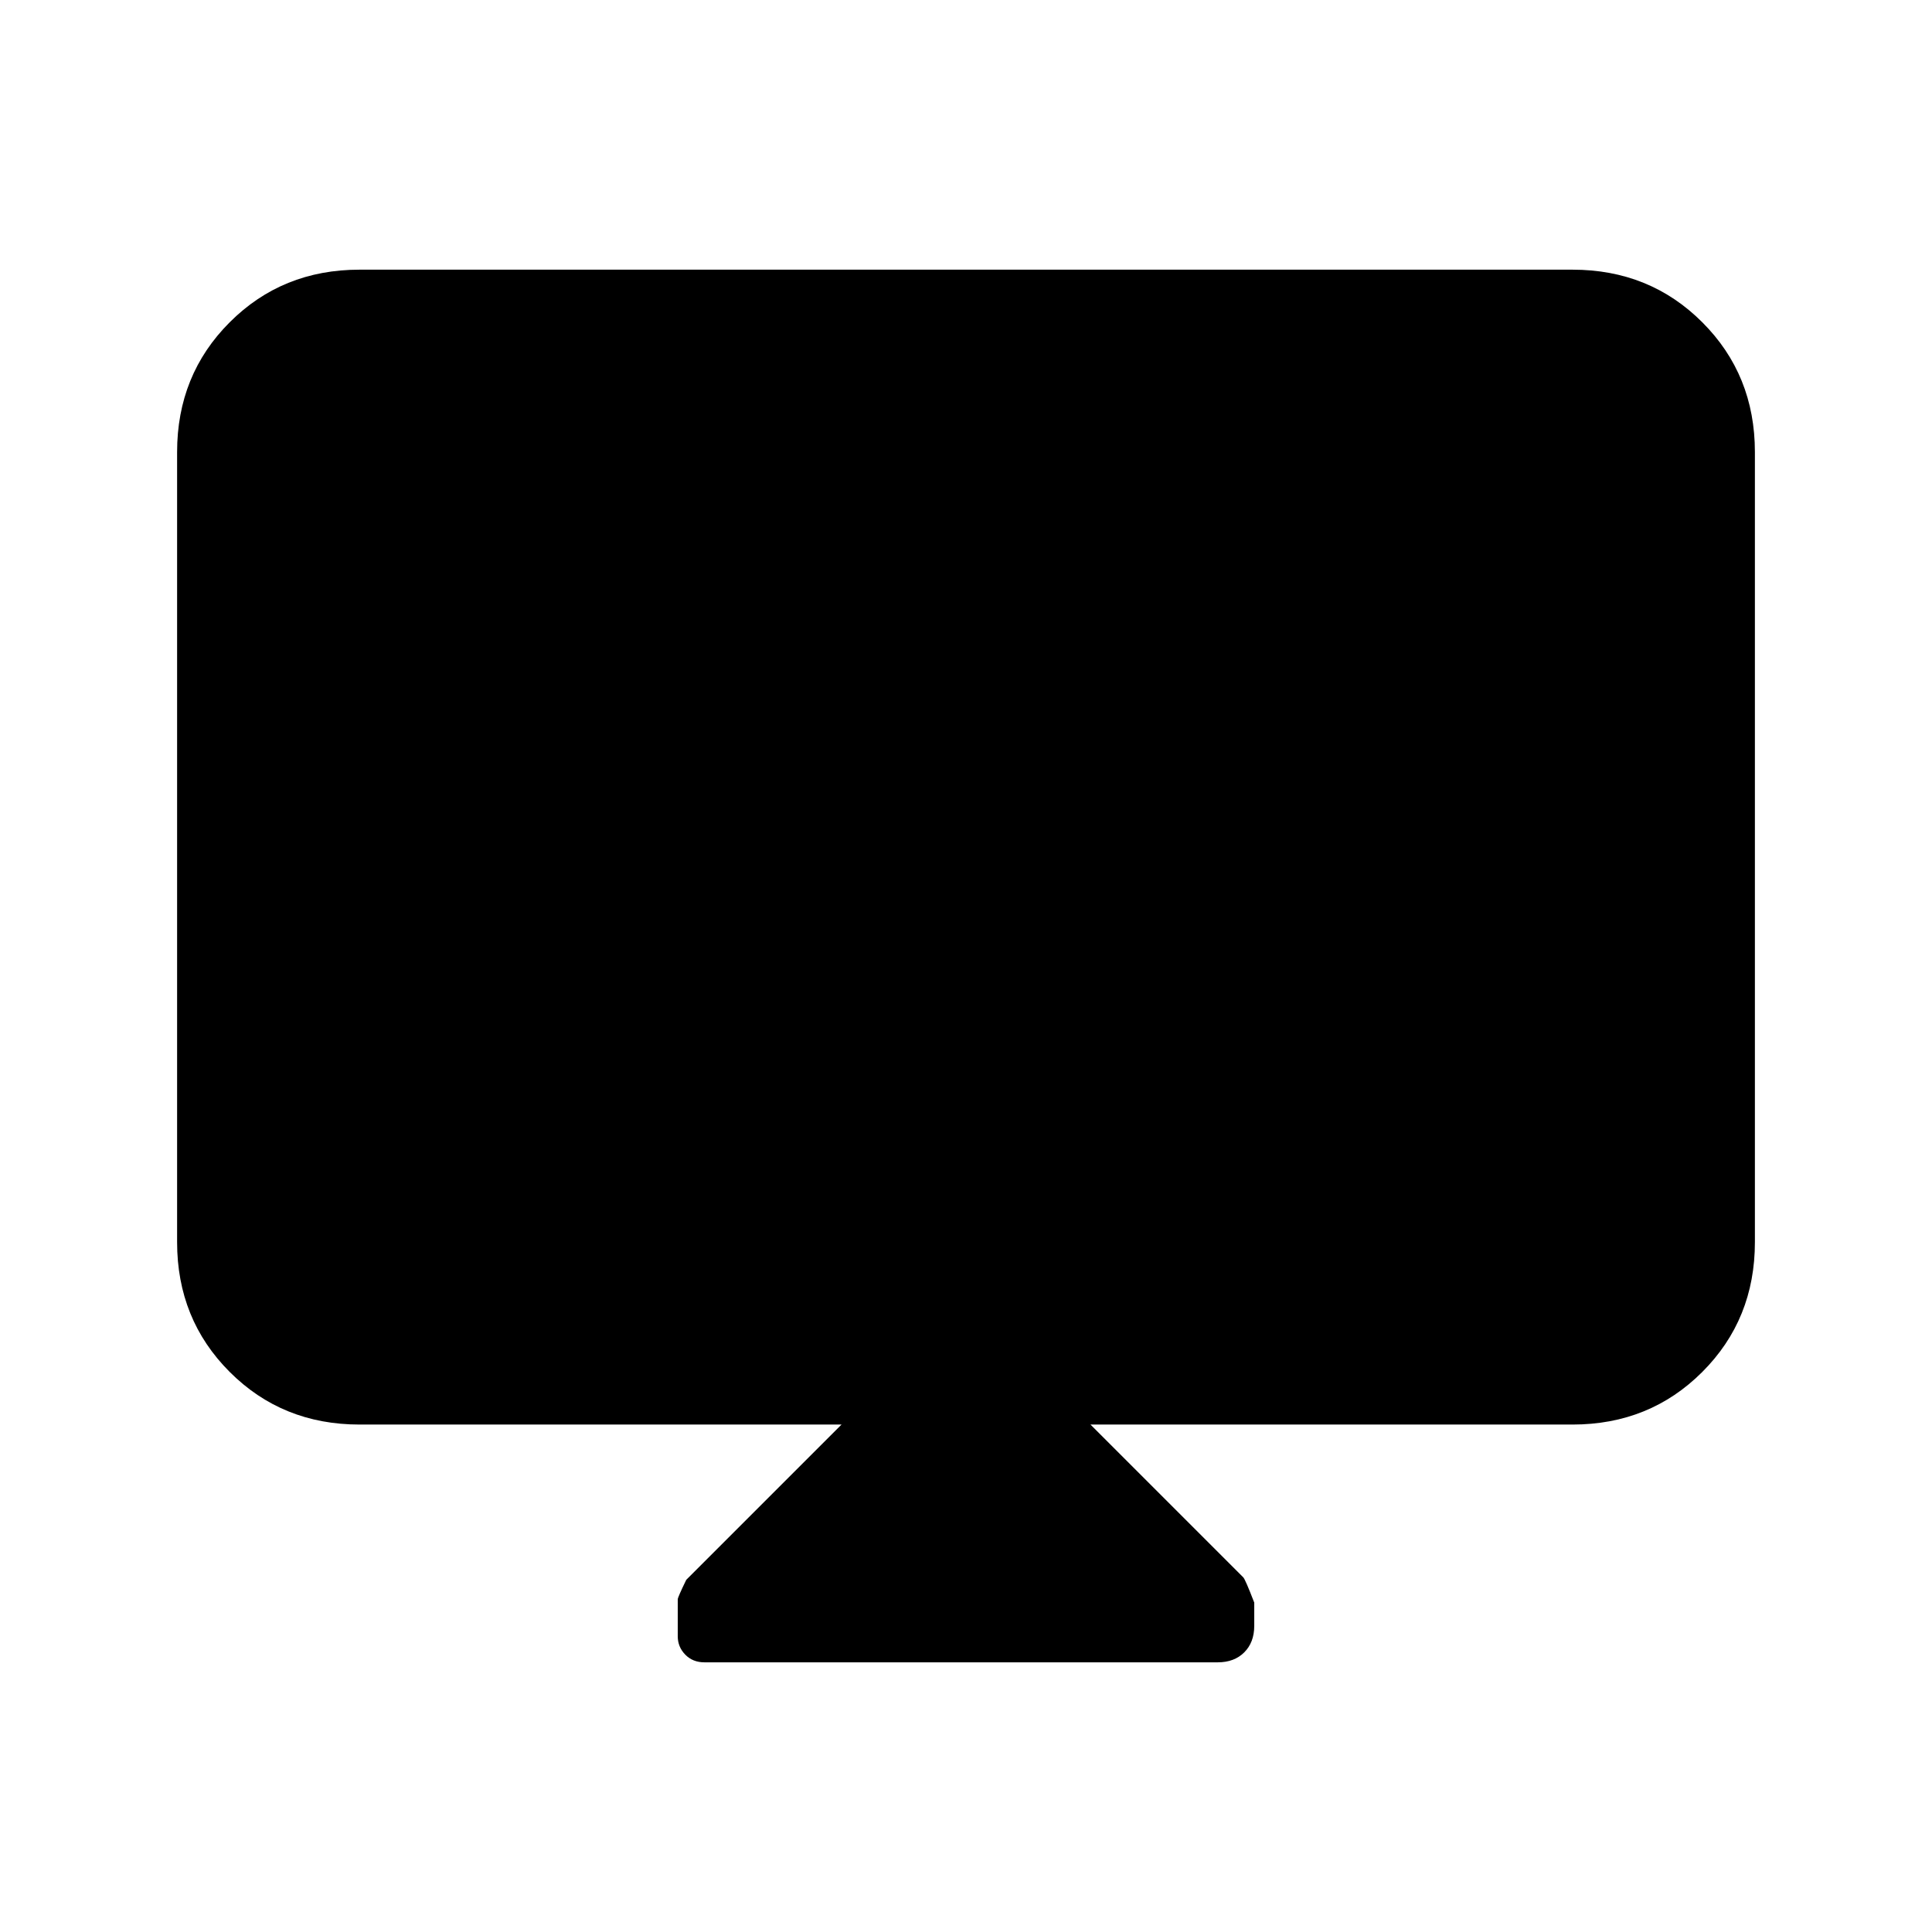 <svg xmlns="http://www.w3.org/2000/svg" height="24" viewBox="0 -960 960 960" width="24"><path d="M418.15-252.15H178.62q-38.35 0-64.48-26.14Q88-304.43 88-342.77v-392.61q0-38.35 26.14-64.48Q140.27-826 178.62-826h602.76q38.35 0 64.48 26.14Q872-773.73 872-735.38v392.61q0 38.34-26.14 64.48-26.13 26.14-64.48 26.14H541.85l75.92 75.92q1 1 5.46 12.55v11.55q0 8.21-4.96 13.17-4.96 4.96-13.18 4.96H350.01q-5.78 0-9.51-3.82-3.73-3.82-3.73-9.16v-18.33q0-1 4.23-9.69l77.15-77.15Z"/></svg>